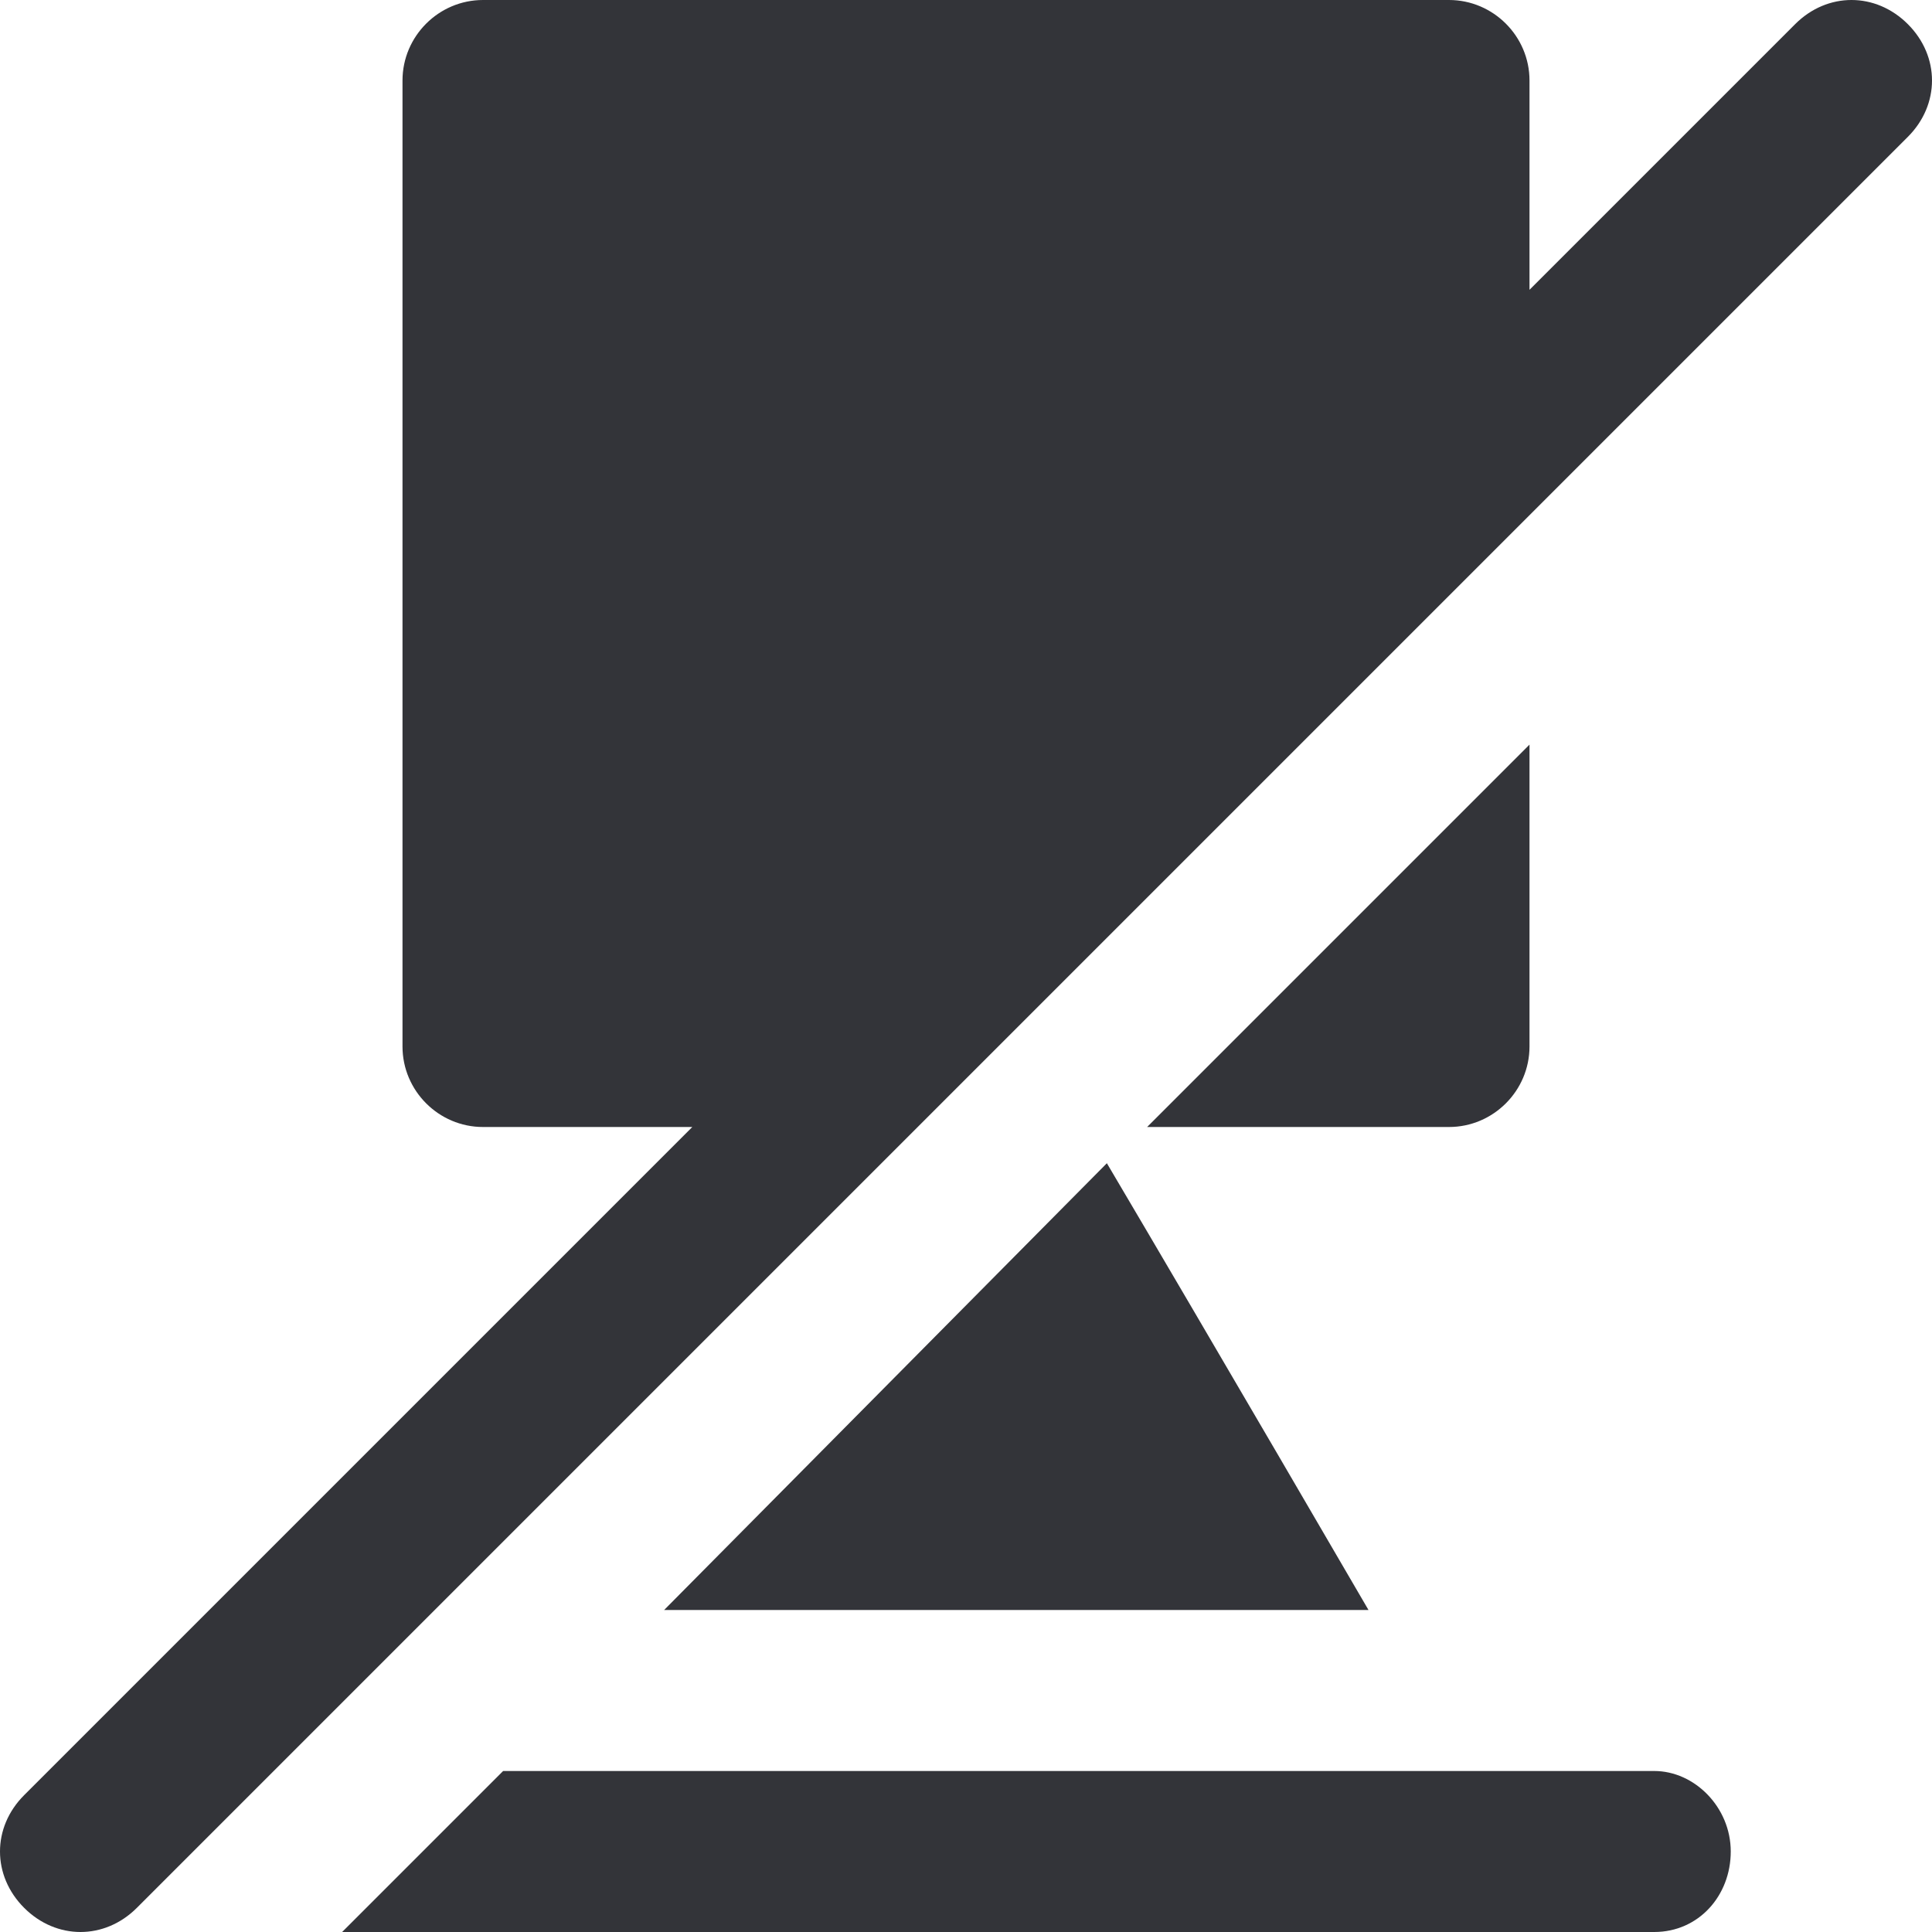 <?xml version="1.0" encoding="utf-8"?>
<!-- Generator: Adobe Illustrator 19.1.0, SVG Export Plug-In . SVG Version: 6.00 Build 0)  -->
<svg version="1.1" id="Layer_1" xmlns="http://www.w3.org/2000/svg" xmlns:xlink="http://www.w3.org/1999/xlink" x="0px" y="0px"
	 width="48px" height="48px" viewBox="-281 373 48 48" style="enable-background:new -281 373 48 48;" xml:space="preserve">
<style type="text/css">
	.st0{fill:#333439;}
</style>
<g>
	<path class="st0" d="M-239.9,417h-28.6l-4,4h32.6c1.1,0,1.9-0.9,1.9-2C-238,417.9-238.9,417-239.9,417z"/>
	<path class="st0" d="M-243,399v-7.5l-9.5,9.5h7.5C-243.9,401-243,400.1-243,399z"/>
	<path class="st0" d="M-264.5,413h17.5c0,0-3.9-6.7-6.5-11.1L-264.5,413z"/>
	<path class="st0" d="M-233.6,373.6c-0.8-0.8-2-0.8-2.8,0l-6.6,6.6V375c0-1.1-0.9-2-2-2h-24c-1.1,0-2,0.9-2,2v24c0,1.1,0.9,2,2,2
		h5.2l-16.6,16.6c-0.8,0.8-0.8,2,0,2.8c0.4,0.4,0.9,0.6,1.4,0.6s1-0.2,1.4-0.6l44-44C-232.8,375.6-232.8,374.4-233.6,373.6z"/>
</g>
</svg>
